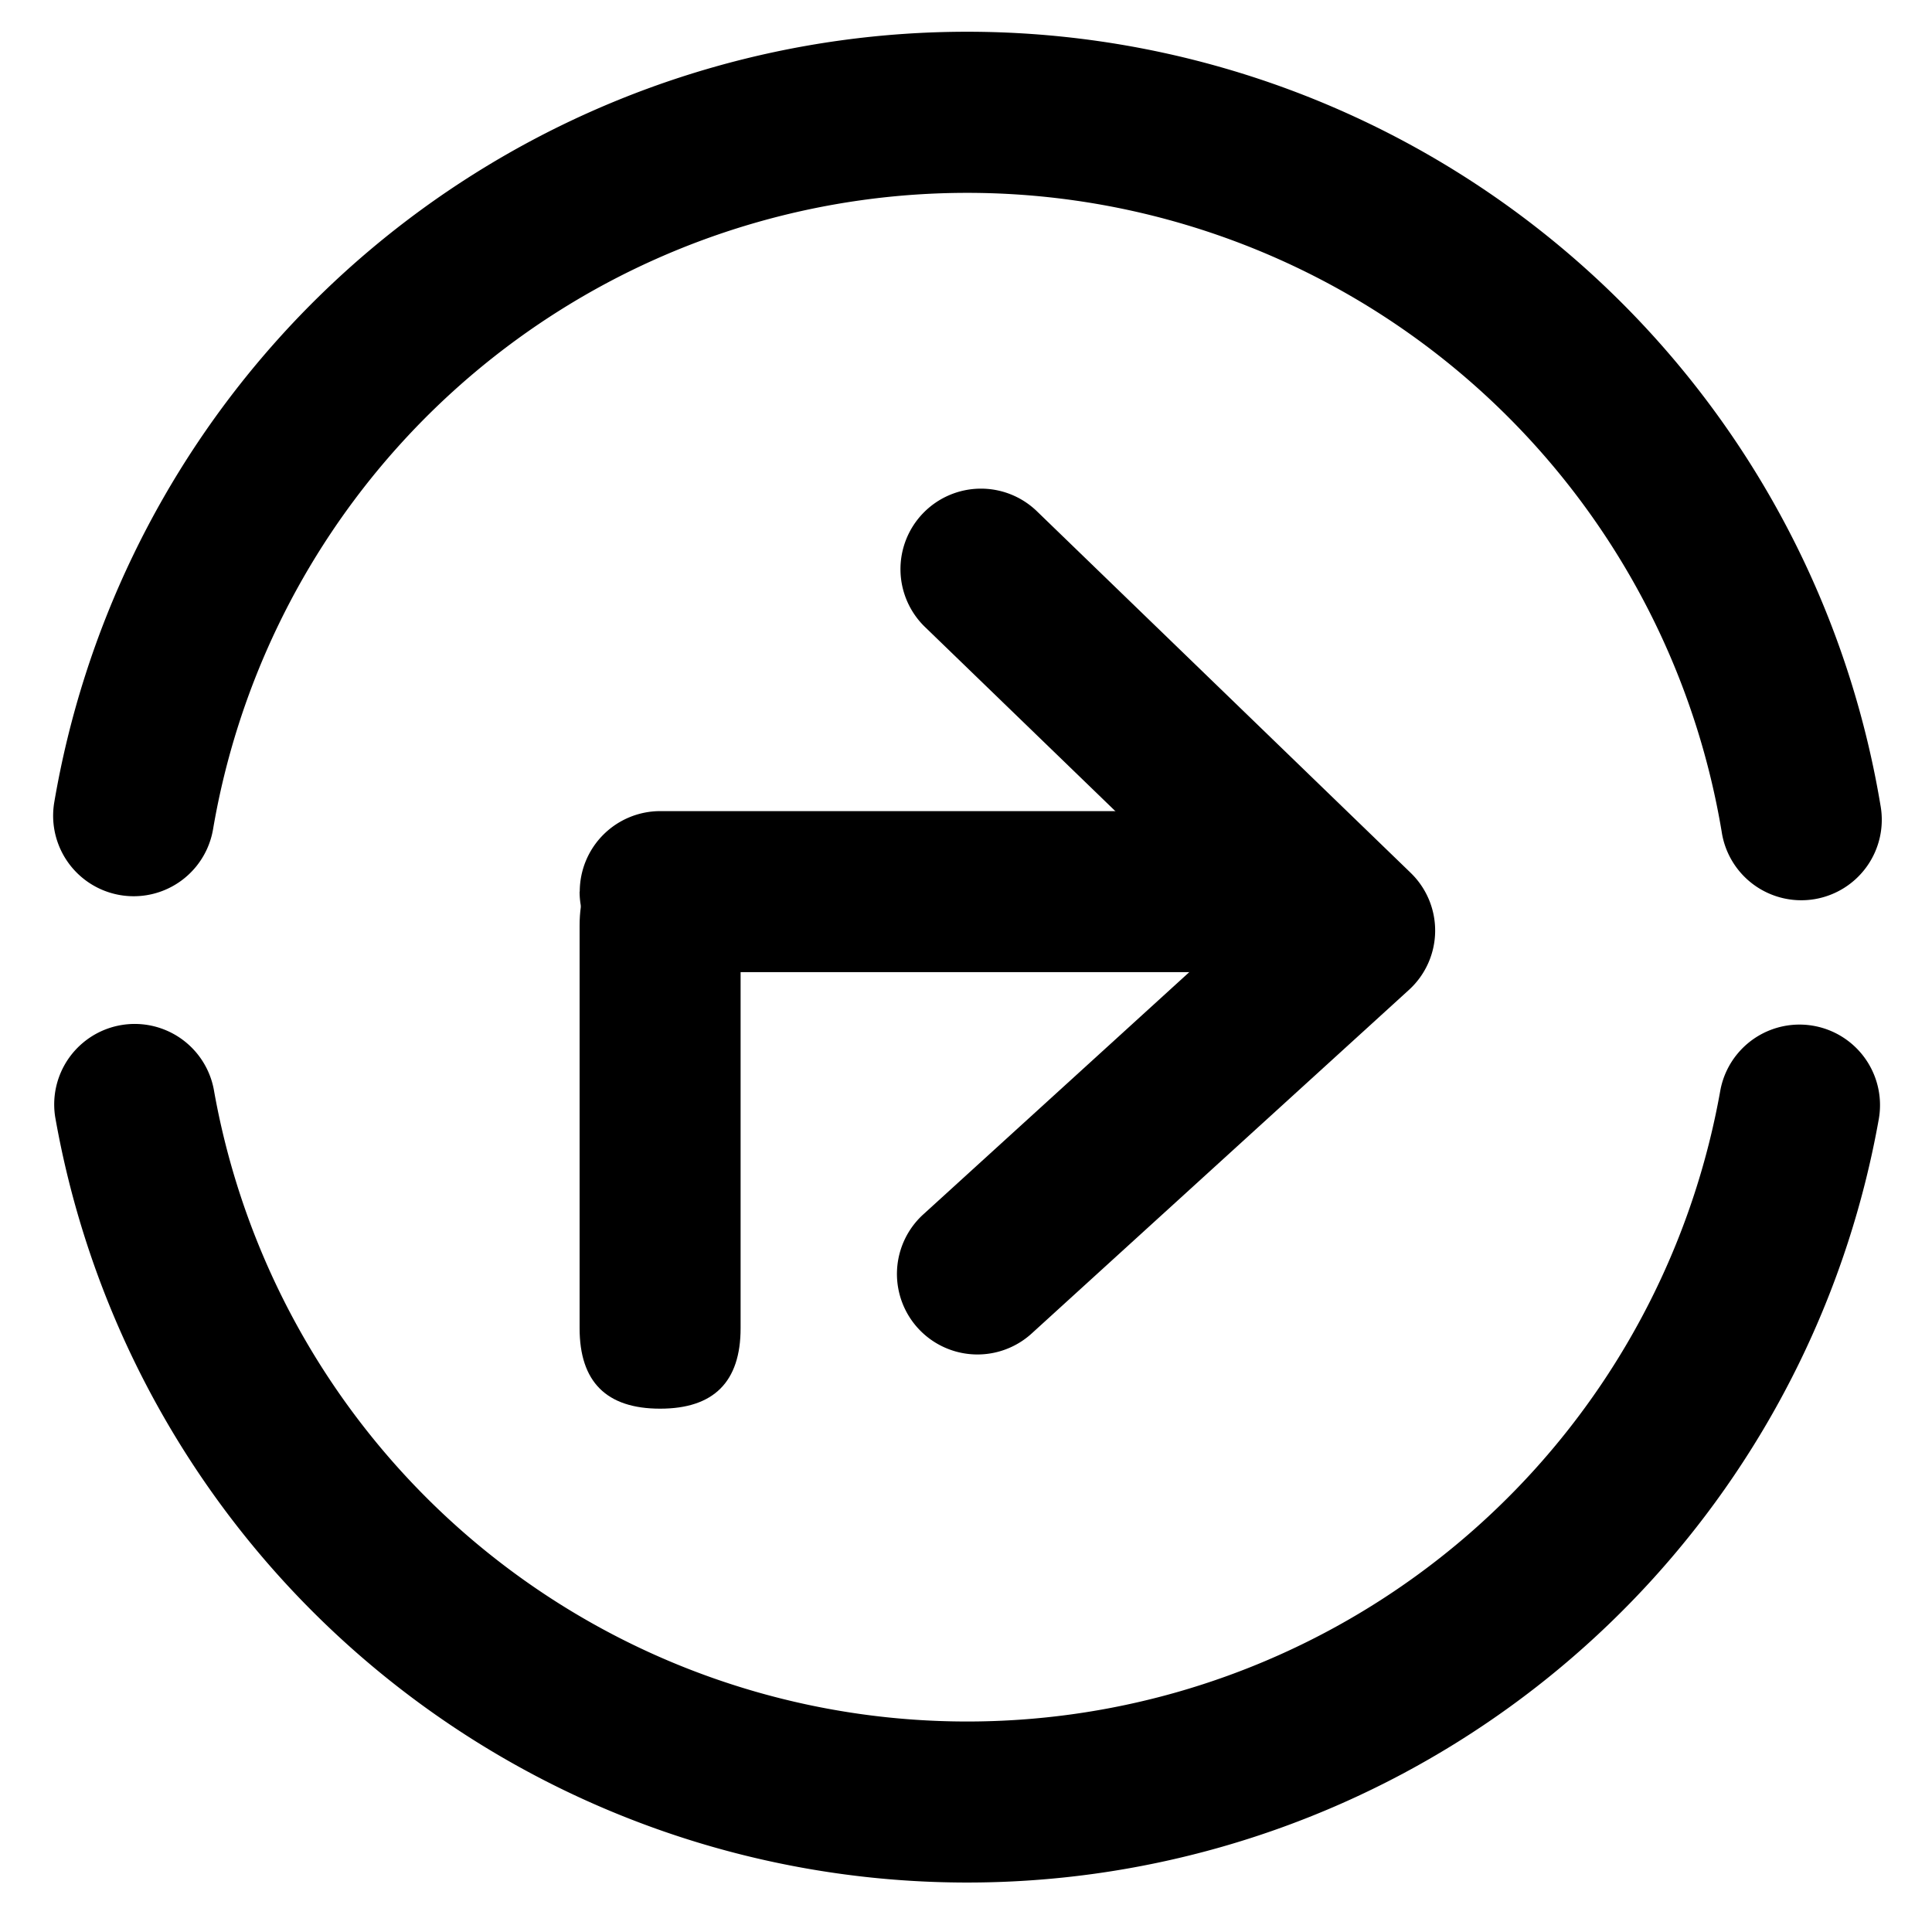 <?xml version="1.0" standalone="no"?><!DOCTYPE svg PUBLIC "-//W3C//DTD SVG 1.1//EN" "http://www.w3.org/Graphics/SVG/1.1/DTD/svg11.dtd"><svg viewBox="0 0 1024 1024" version="1.1" xmlns="http://www.w3.org/2000/svg"><path d="M996.693 426.837a42.667 42.667 0 1 1-84.181 13.909 405.461 405.461 0 0 0-799.573-1.323A42.667 42.667 0 0 1 28.757 425.259a490.795 490.795 0 0 1 967.936 1.579zM29.227 591.872a42.667 42.667 0 0 1 84.053-14.635 405.461 405.461 0 0 0 798.464 1.067 42.667 42.667 0 0 1 84.053 14.848 490.795 490.795 0 0 1-966.571-1.28z" class="svg-fill-grey-500" /><path d="M307.285 472.576a42.667 42.667 0 0 1 42.667-42.667h325.333a42.667 42.667 0 1 1 0 85.333H349.867a42.667 42.667 0 0 1-42.667-42.667z" class="svg-fill-grey-800" /><path d="M655.616 492.288l-165.12-159.744a42.667 42.667 0 1 1 59.349-61.312l197.76 191.317a42.539 42.539 0 0 1-0.939 62.208l-199.851 182.016a42.667 42.667 0 1 1-57.472-63.104l166.272-151.424z" class="svg-fill-grey-800" /><path d="M307.2 447.957m42.667 0l0 0q42.667 0 42.667 42.667l0 213.333q0 42.667-42.667 42.667l0 0q-42.667 0-42.667-42.667l0-213.333q0-42.667 42.667-42.667Z" class="svg-fill-grey-800" /></svg>
